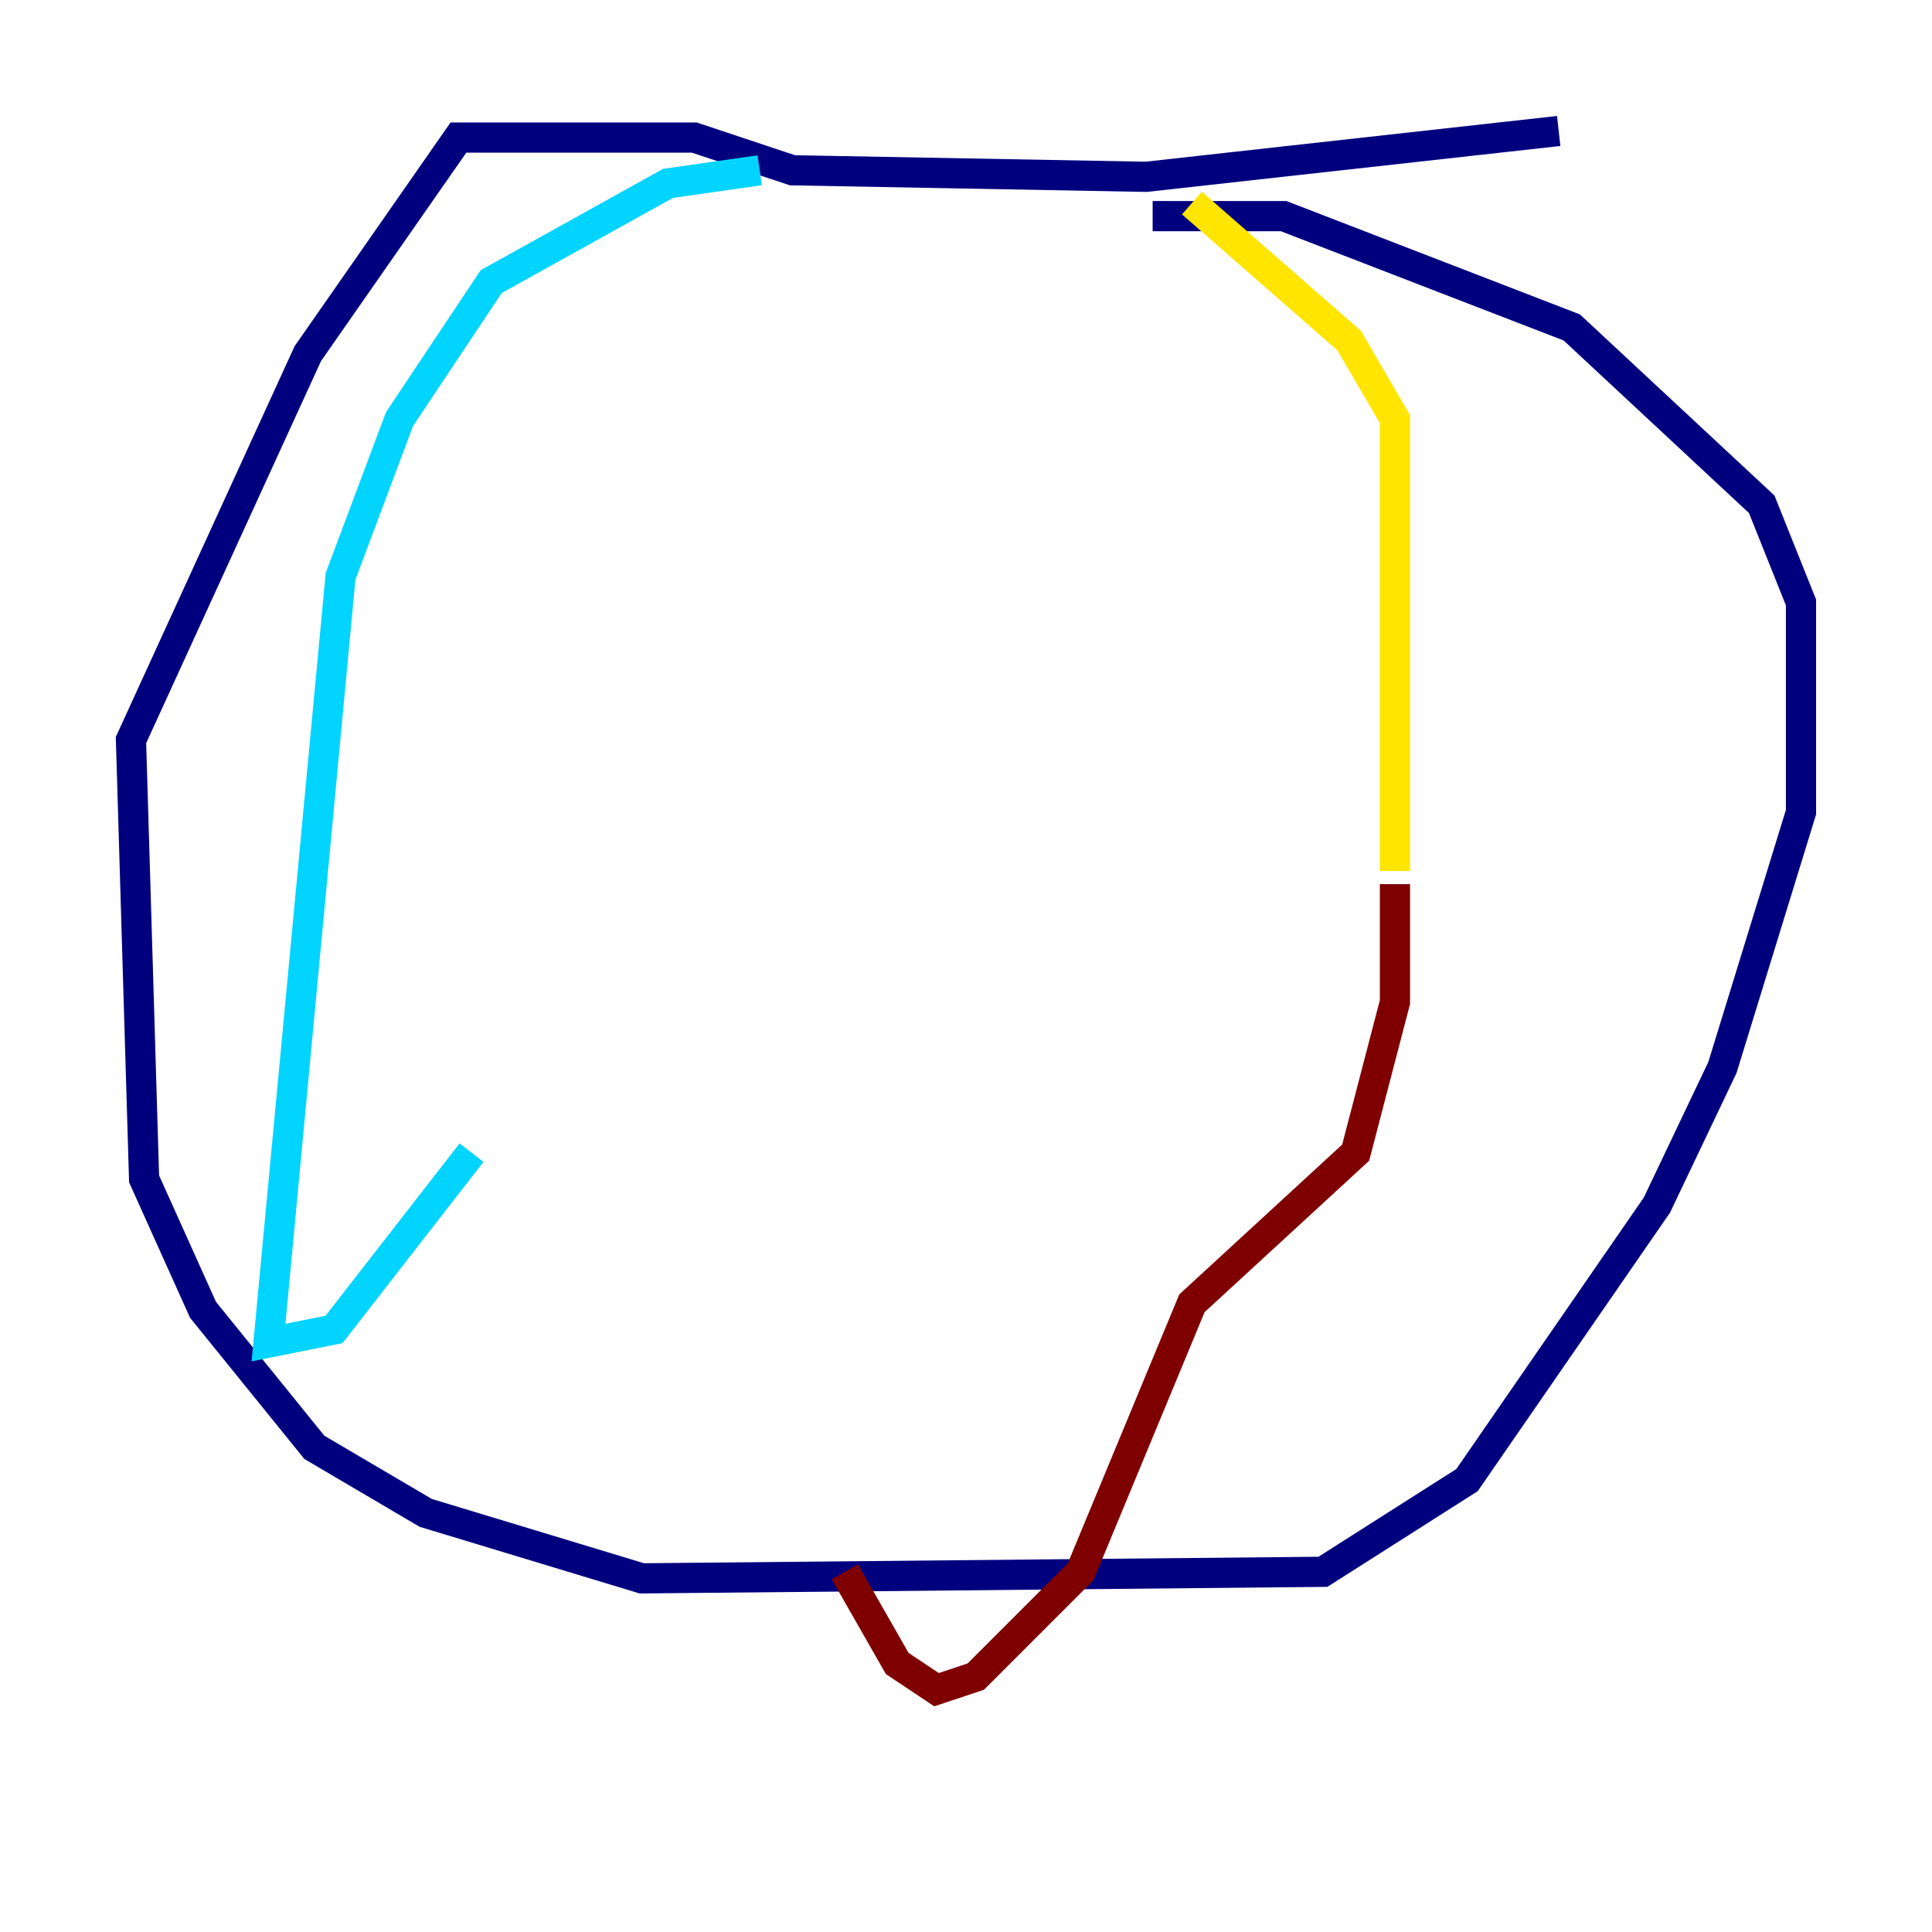 <?xml version="1.0" encoding="utf-8" ?>
<svg baseProfile="tiny" height="128" version="1.2" viewBox="0,0,128,128" width="128" xmlns="http://www.w3.org/2000/svg" xmlns:ev="http://www.w3.org/2001/xml-events" xmlns:xlink="http://www.w3.org/1999/xlink"><defs /><polyline fill="none" points="103.268,8.678 75.932,11.715 52.502,11.281 45.993,9.112 30.373,9.112 20.393,23.43 8.678,49.031 9.546,78.102 13.451,86.78 20.827,95.891 28.203,100.231 42.522,104.57 87.647,104.136 97.193,98.061 109.776,79.837 114.115,70.725 119.322,53.803 119.322,39.919 116.719,33.41 104.136,21.695 85.044,14.319 76.366,14.319" stroke="#00007f" stroke-width="2" /><polyline fill="none" points="50.332,11.281 44.258,12.149 32.542,18.658 26.468,27.77 22.563,38.183 17.79,88.949 22.129,88.081 31.241,76.366" stroke="#00d4ff" stroke-width="2" /><polyline fill="none" points="78.969,13.451 89.383,22.563 92.42,27.77 92.42,57.709" stroke="#ffe500" stroke-width="2" /><polyline fill="none" points="92.42,58.576 92.42,66.386 89.817,76.366 78.969,86.346 71.593,104.136 64.651,111.078 62.047,111.946 59.444,110.21 55.973,104.136" stroke="#7f0000" stroke-width="2" /></svg>